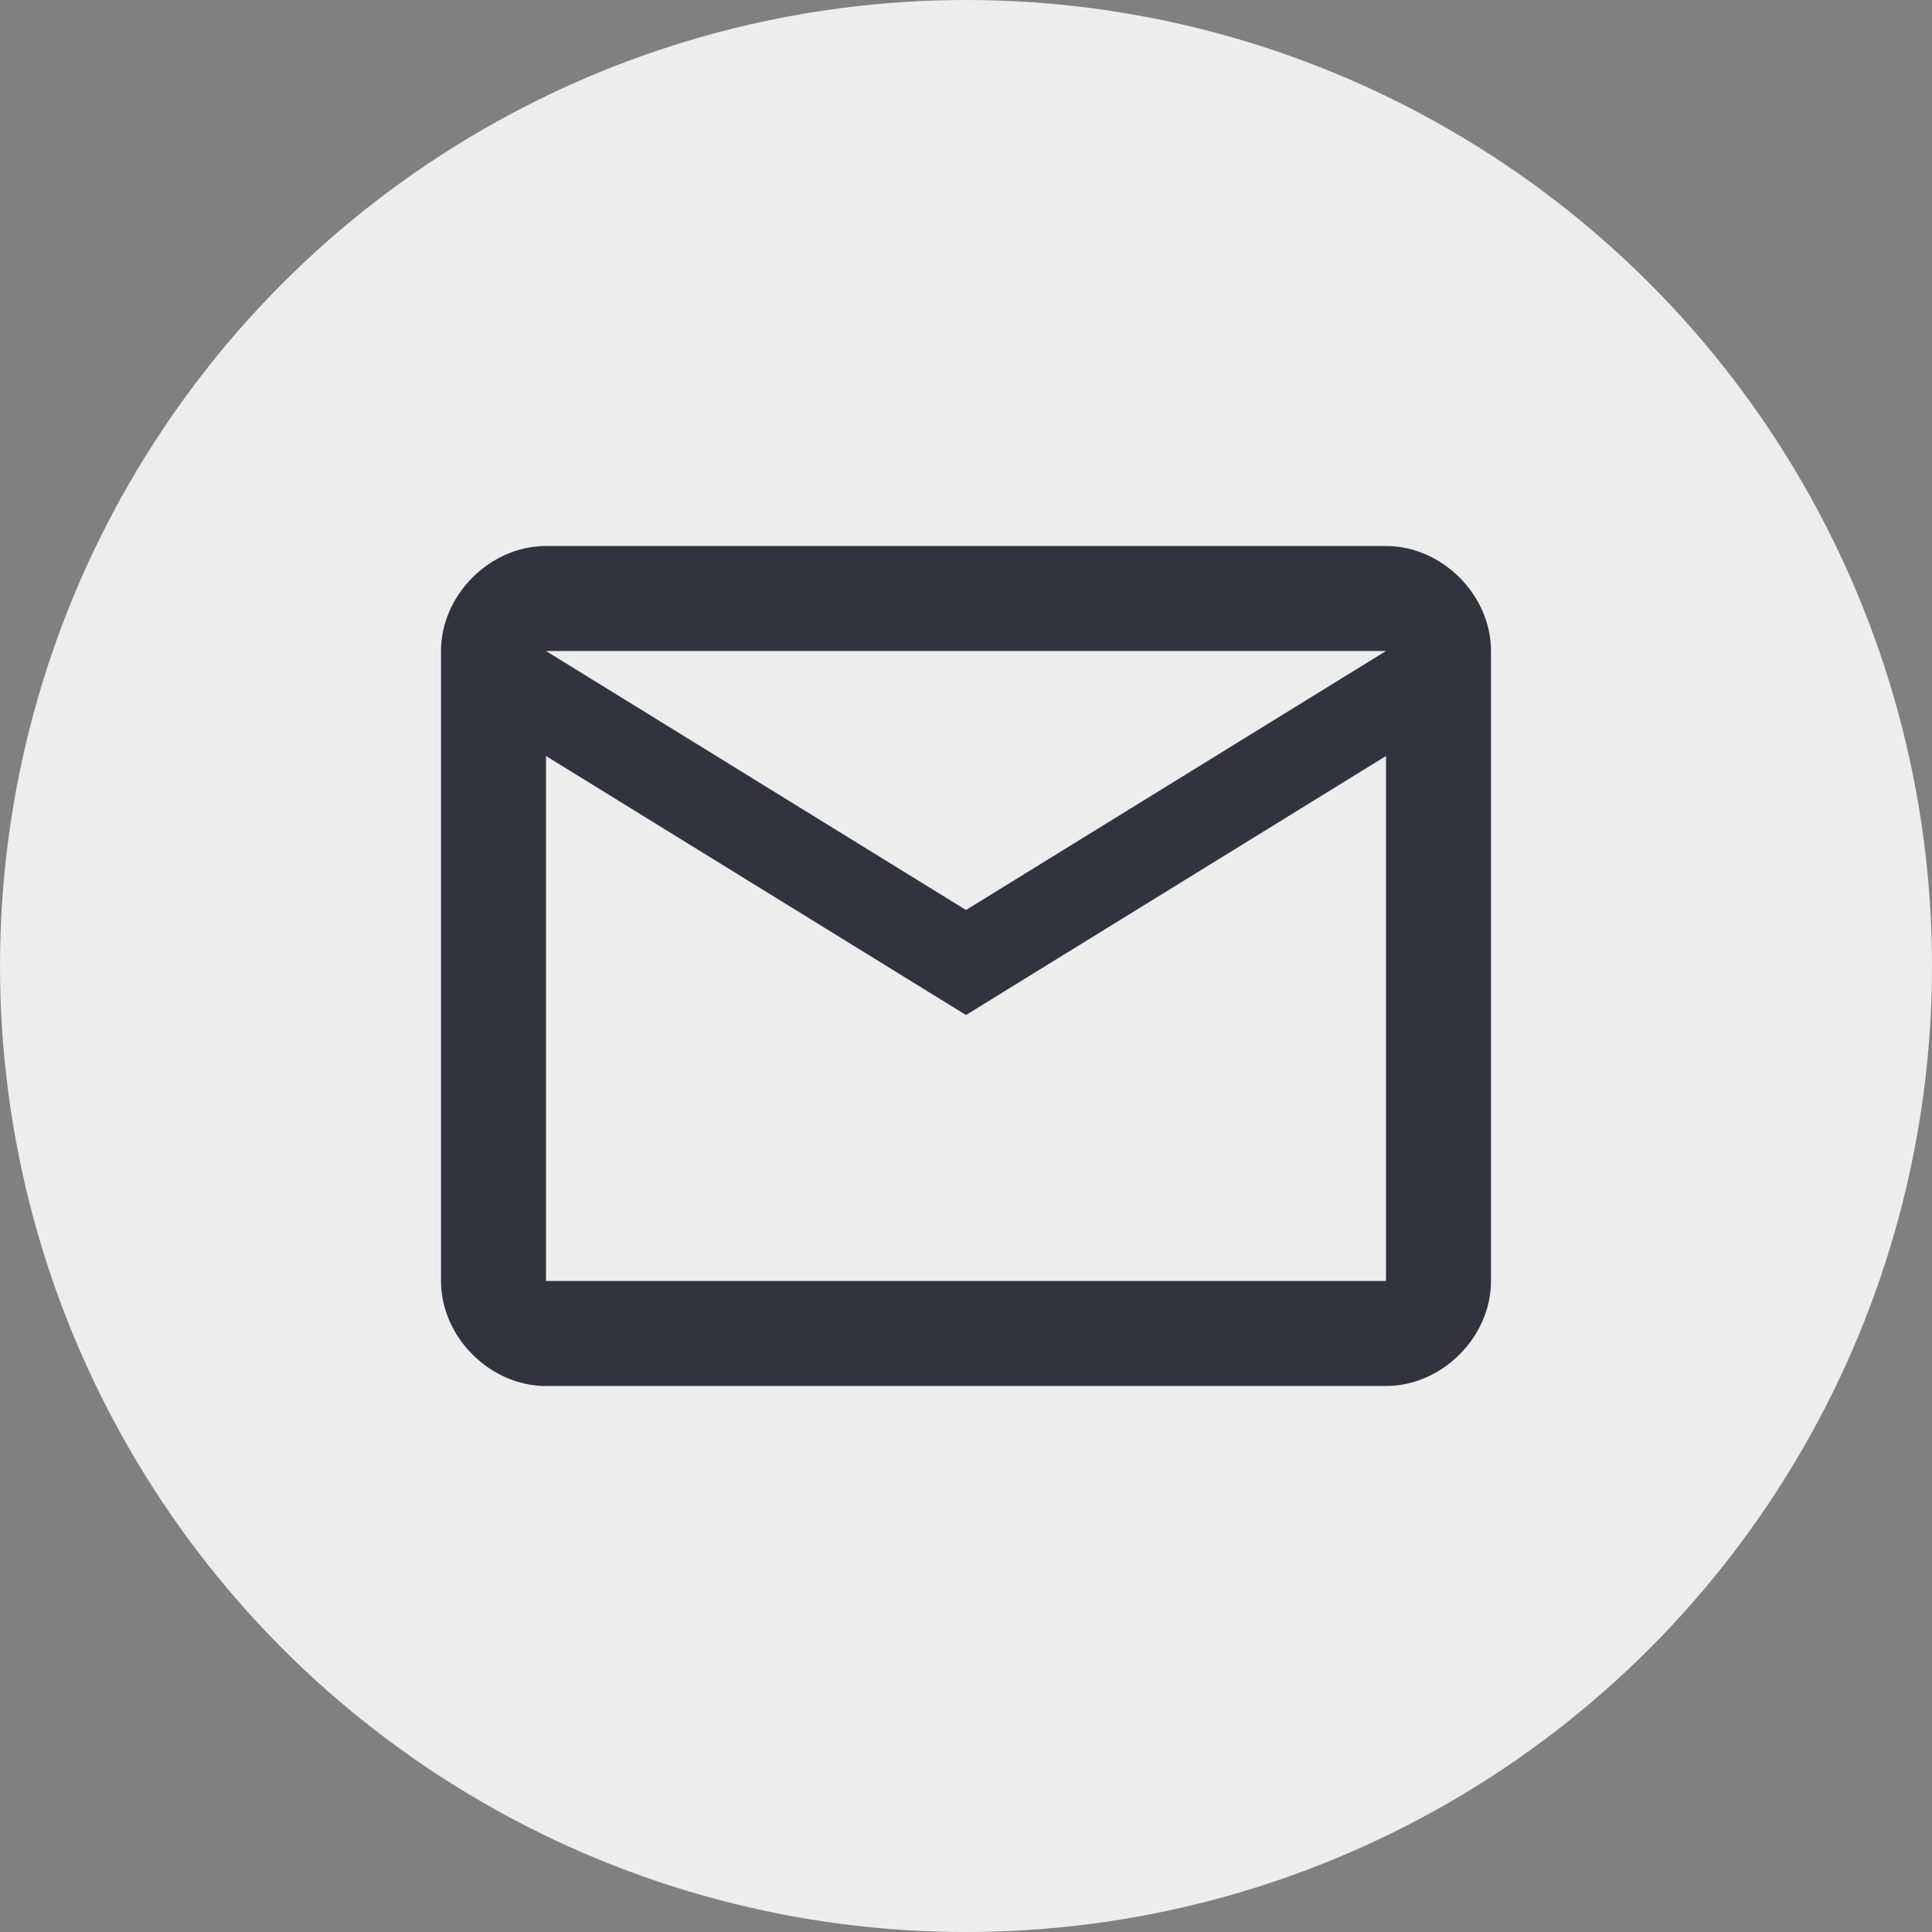 <?xml version="1.0" encoding="utf-8"?>
<!-- Generator: Adobe Illustrator 21.0.1, SVG Export Plug-In . SVG Version: 6.00 Build 0)  -->
<svg version="1.1" id="Layer_1" xmlns="http://www.w3.org/2000/svg" xmlns:xlink="http://www.w3.org/1999/xlink" x="0px" y="0px"
	 viewBox="0 0 27.6 27.6" style="enable-background:new 0 0 27.6 27.6;" xml:space="preserve">
<rect x="0" y="0" width="27.6" height="27.6" fill="#808080" stroke="none"/>
<style type="text/css">
	.st0{fill:#EDEDED;}
	.st1{fill:none;}
	.st2{fill:#32333F;}
</style>
<title>Untitled-1</title>
<circle class="st0" cx="13.8" cy="13.8" r="13.8"/>
<path class="st1" d="M1.8,1.8h24v24h-24V1.8z"/>
<path class="st2" d="M19.8,7.8h-12C7,7.8,6.3,8.5,6.3,9.3v9c0,0.8,0.7,1.5,1.5,1.5h12c0.8,0,1.5-0.7,1.5-1.5v-9
	C21.3,8.5,20.6,7.8,19.8,7.8z M19.8,18.3h-12v-7.5l6,3.7l6-3.7V18.3z M13.8,13l-6-3.7h12L13.8,13z"/>
</svg>
